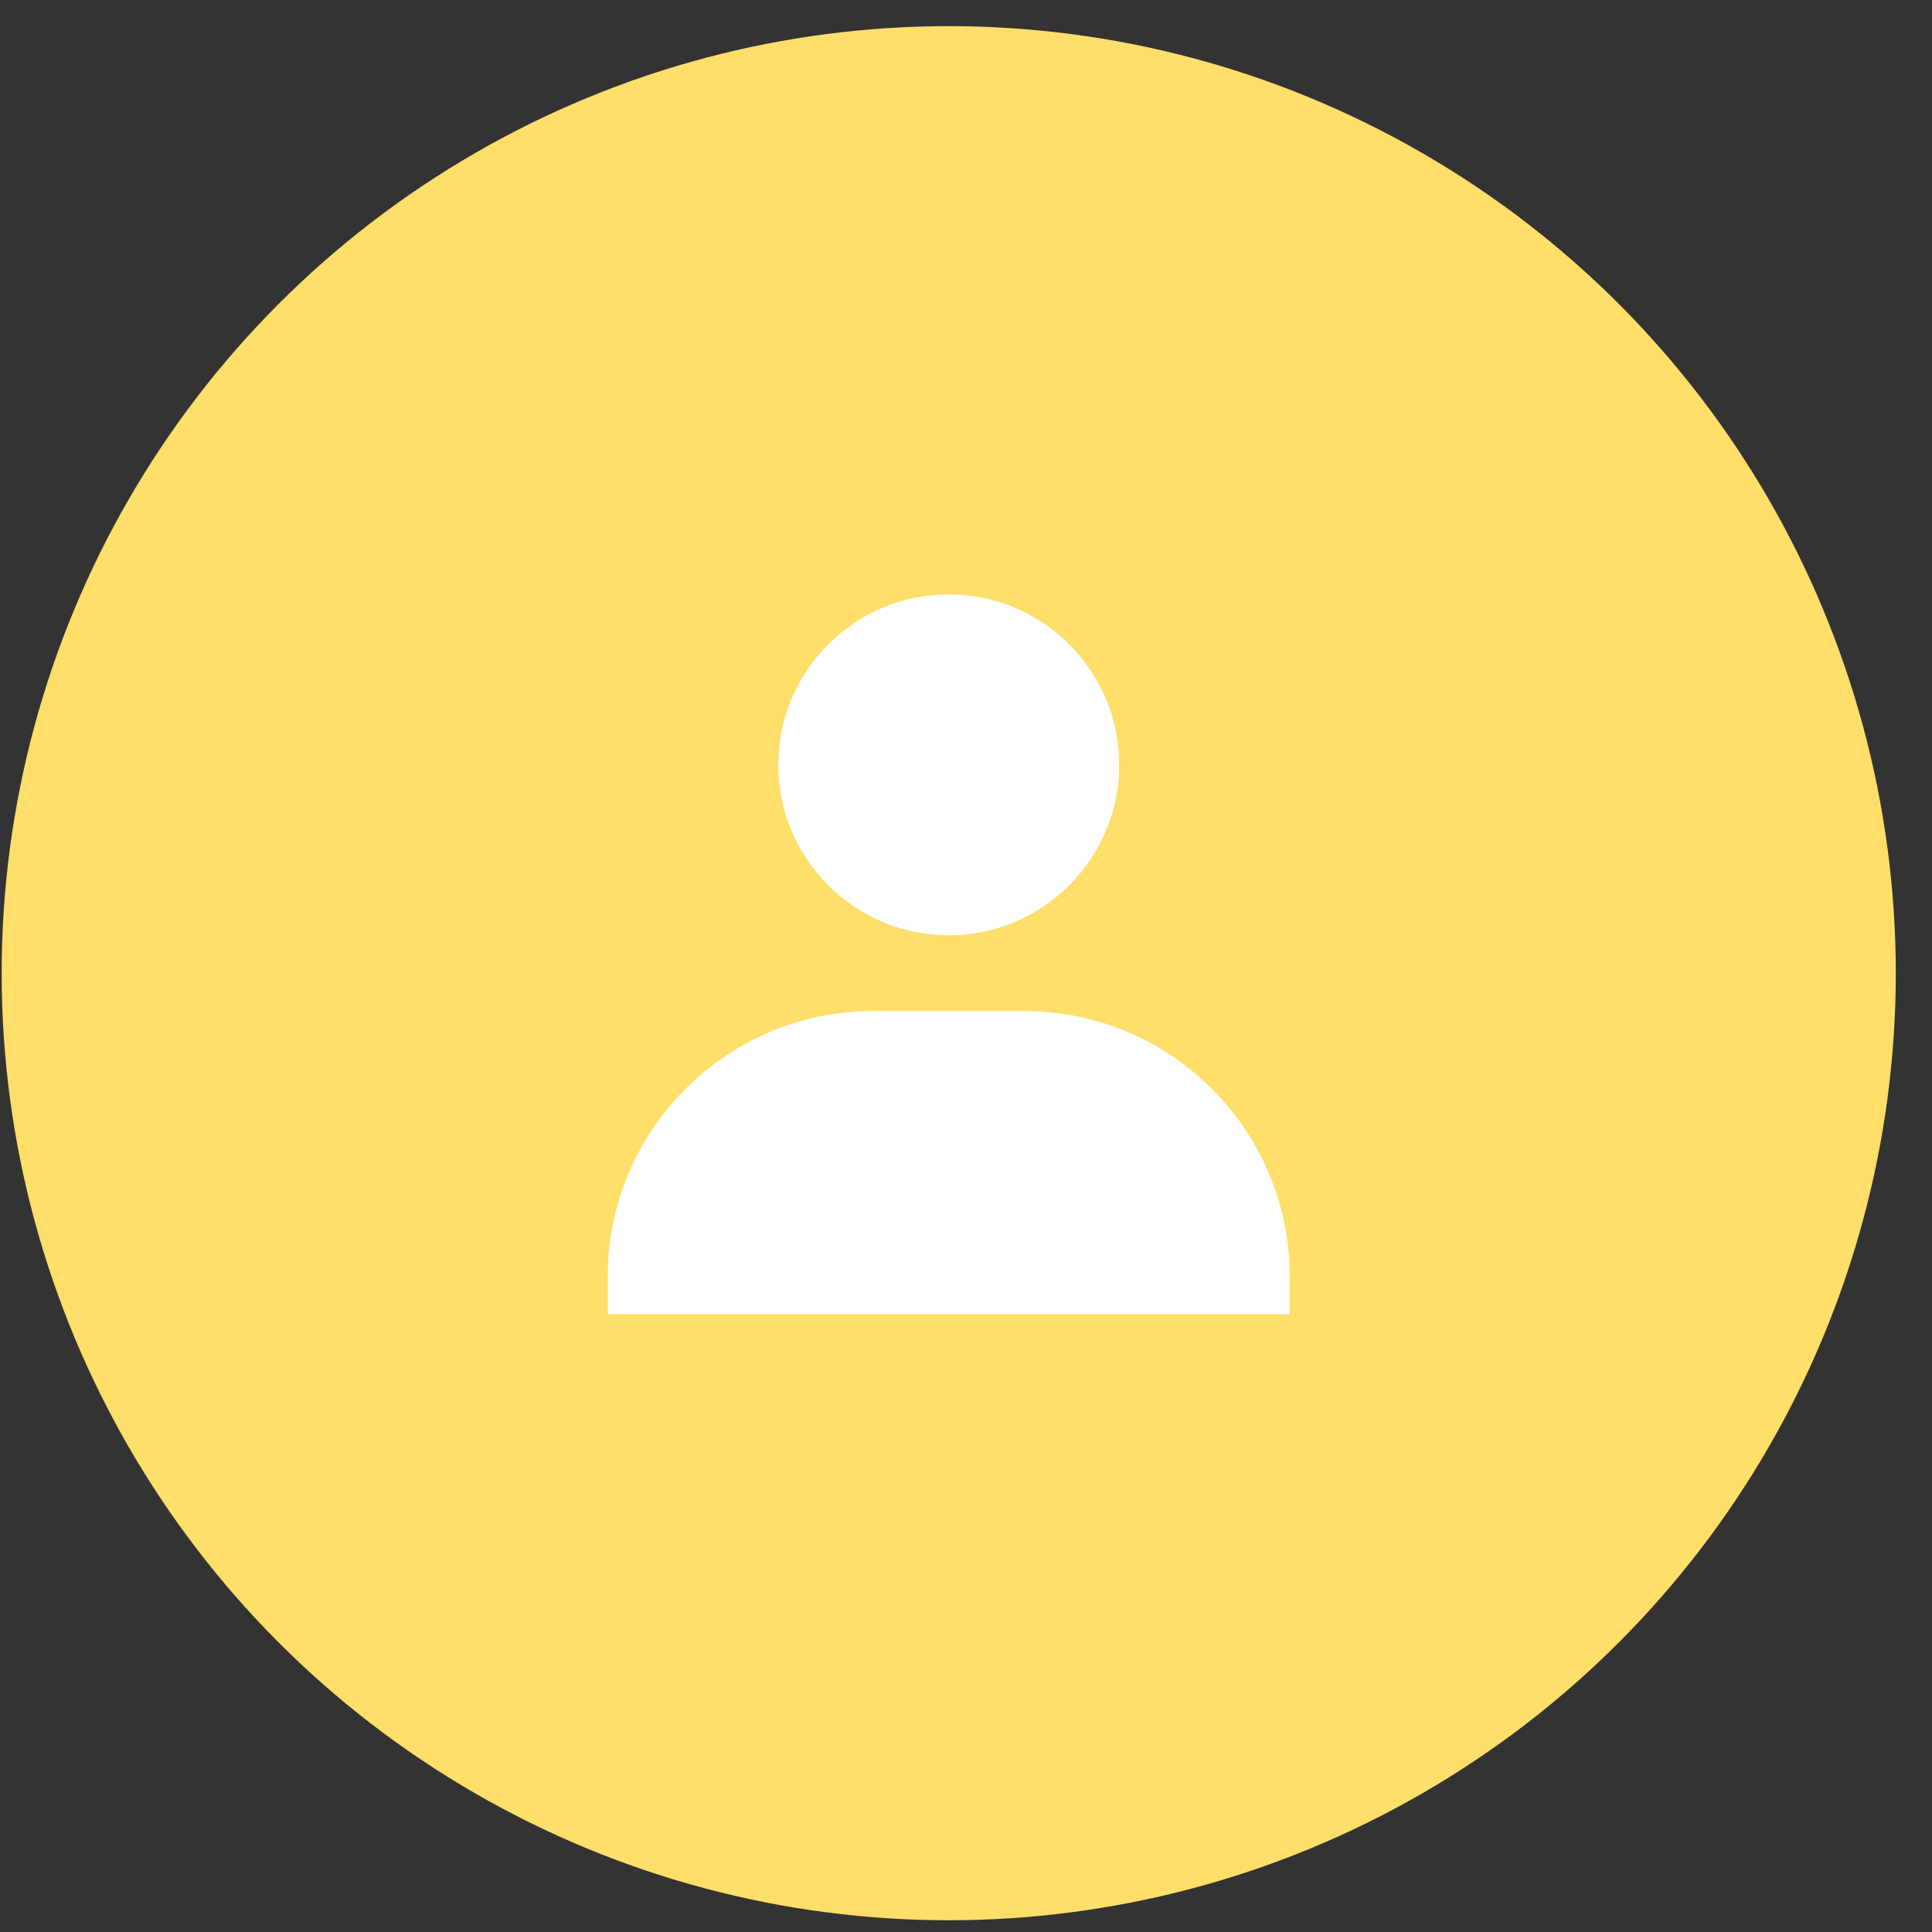 <svg width="51" height="51" viewBox="0 0 51 51" fill="none" xmlns="http://www.w3.org/2000/svg">
<rect x="0" y="0" width="51" height="51" fill="#333333" stroke="none"/>
<circle cx="25.044" cy="25.69" r="25" fill="#FFDE6A"/>
<path d="M20.544 20.19C20.544 22.671 22.563 24.69 25.044 24.69C27.525 24.69 29.544 22.671 29.544 20.19C29.544 17.709 27.525 15.69 25.044 15.69C22.563 15.69 20.544 17.709 20.544 20.19ZM33.044 34.69H34.044V33.69C34.044 29.831 30.903 26.69 27.044 26.69H23.044C19.184 26.69 16.044 29.831 16.044 33.69V34.69H33.044Z" fill="white"/>
</svg>
